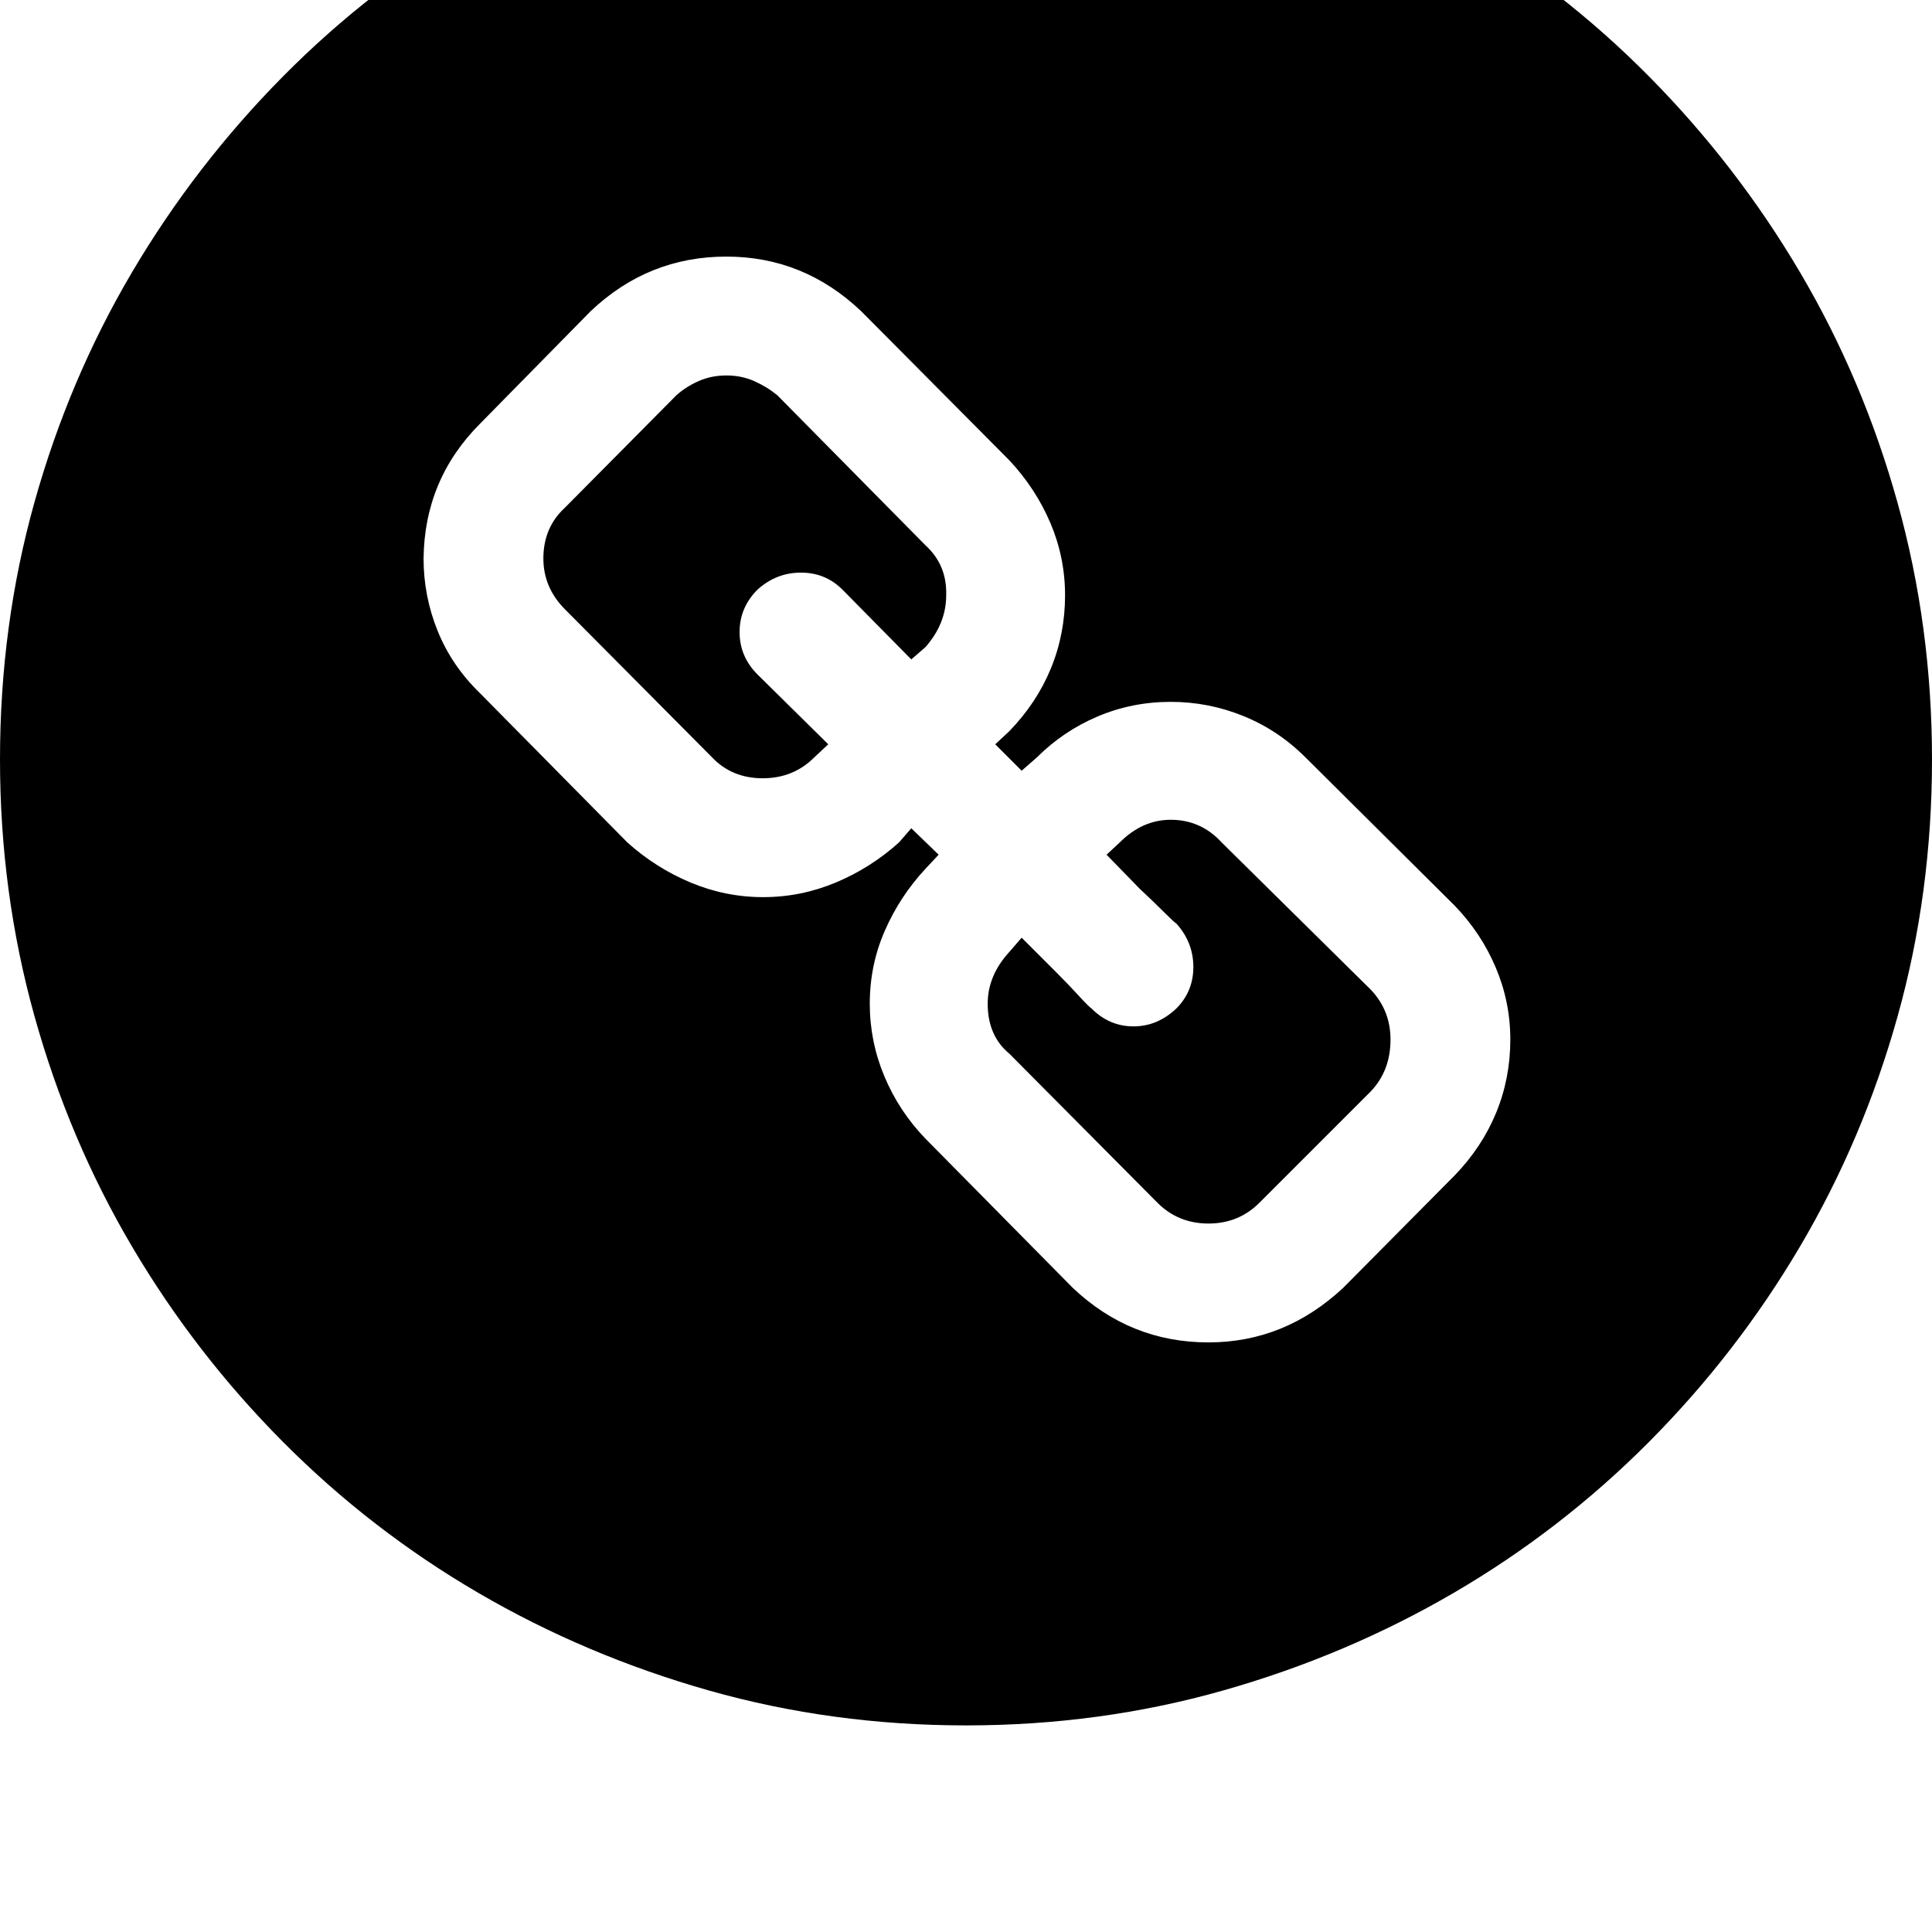 <svg xmlns="http://www.w3.org/2000/svg" viewBox="0 0 2048 2048"><path d="M0 805q0-142 36.5-272.5t103.5-244T300 81 507-79.5t244.5-103T1024-219t272.5 36.5 244.5 103T1748 81t160 207.5T2011.5 533t36.5 272q0 142-36.5 272.5t-103.5 244-160 207-207 160-244.5 103.5-272.5 37-272.5-37T507 1688.5t-207-160-160-207T36.5 1077 0 805zm449-213q0 40 15 77t45 66l156 158q30 27 67 42.5t77 15.5 77-15.5 67-42.5l13-15 29 28-14 15q-27 29-43 65.5t-16 77.5q0 40 15.5 77t43.5 66l156 158q61 58 144 58 81 0 143-58l118-119q29-30 44-66.5t15-77.5q0-40-15.5-76.5T1542 960l-158-157q-29-29-66-44t-77-15q-41 0-77.5 15.5T1099 803l-16 14-28-28 15-14q29-30 44-66.5t15-77.5q0-40-15.5-76.5T1070 488L913 330q-61-58-143-58-83 0-144 58L509 449q-59 59-60 143zm127 0q0-33 23-54l118-119q10-9 23.5-15t29.5-6 29.5 6 24.5 15l157 159q23 21 22 53 0 30-22 55l-15 13-73-74q-18-18-44-18t-46 18q-19 19-19 45t19 45l75 74-15 14q-22 22-54.5 22T755 803L599 646q-23-23-23-54zm471 472q0-30 23-55l13-15 36 36q14 14 24.5 25.5t13.5 13.5q19 19 44.5 19t45.5-19q18-18 18-44t-18-46q-2-1-13.5-12.5T1208 942l-35-36 14-13q24-24 54-24 32 0 54 24l158 156q21 22 21 53 0 33-21 55l-118 118q-22 22-54 22t-54-22l-157-158q-23-19-23-53z"/></svg>